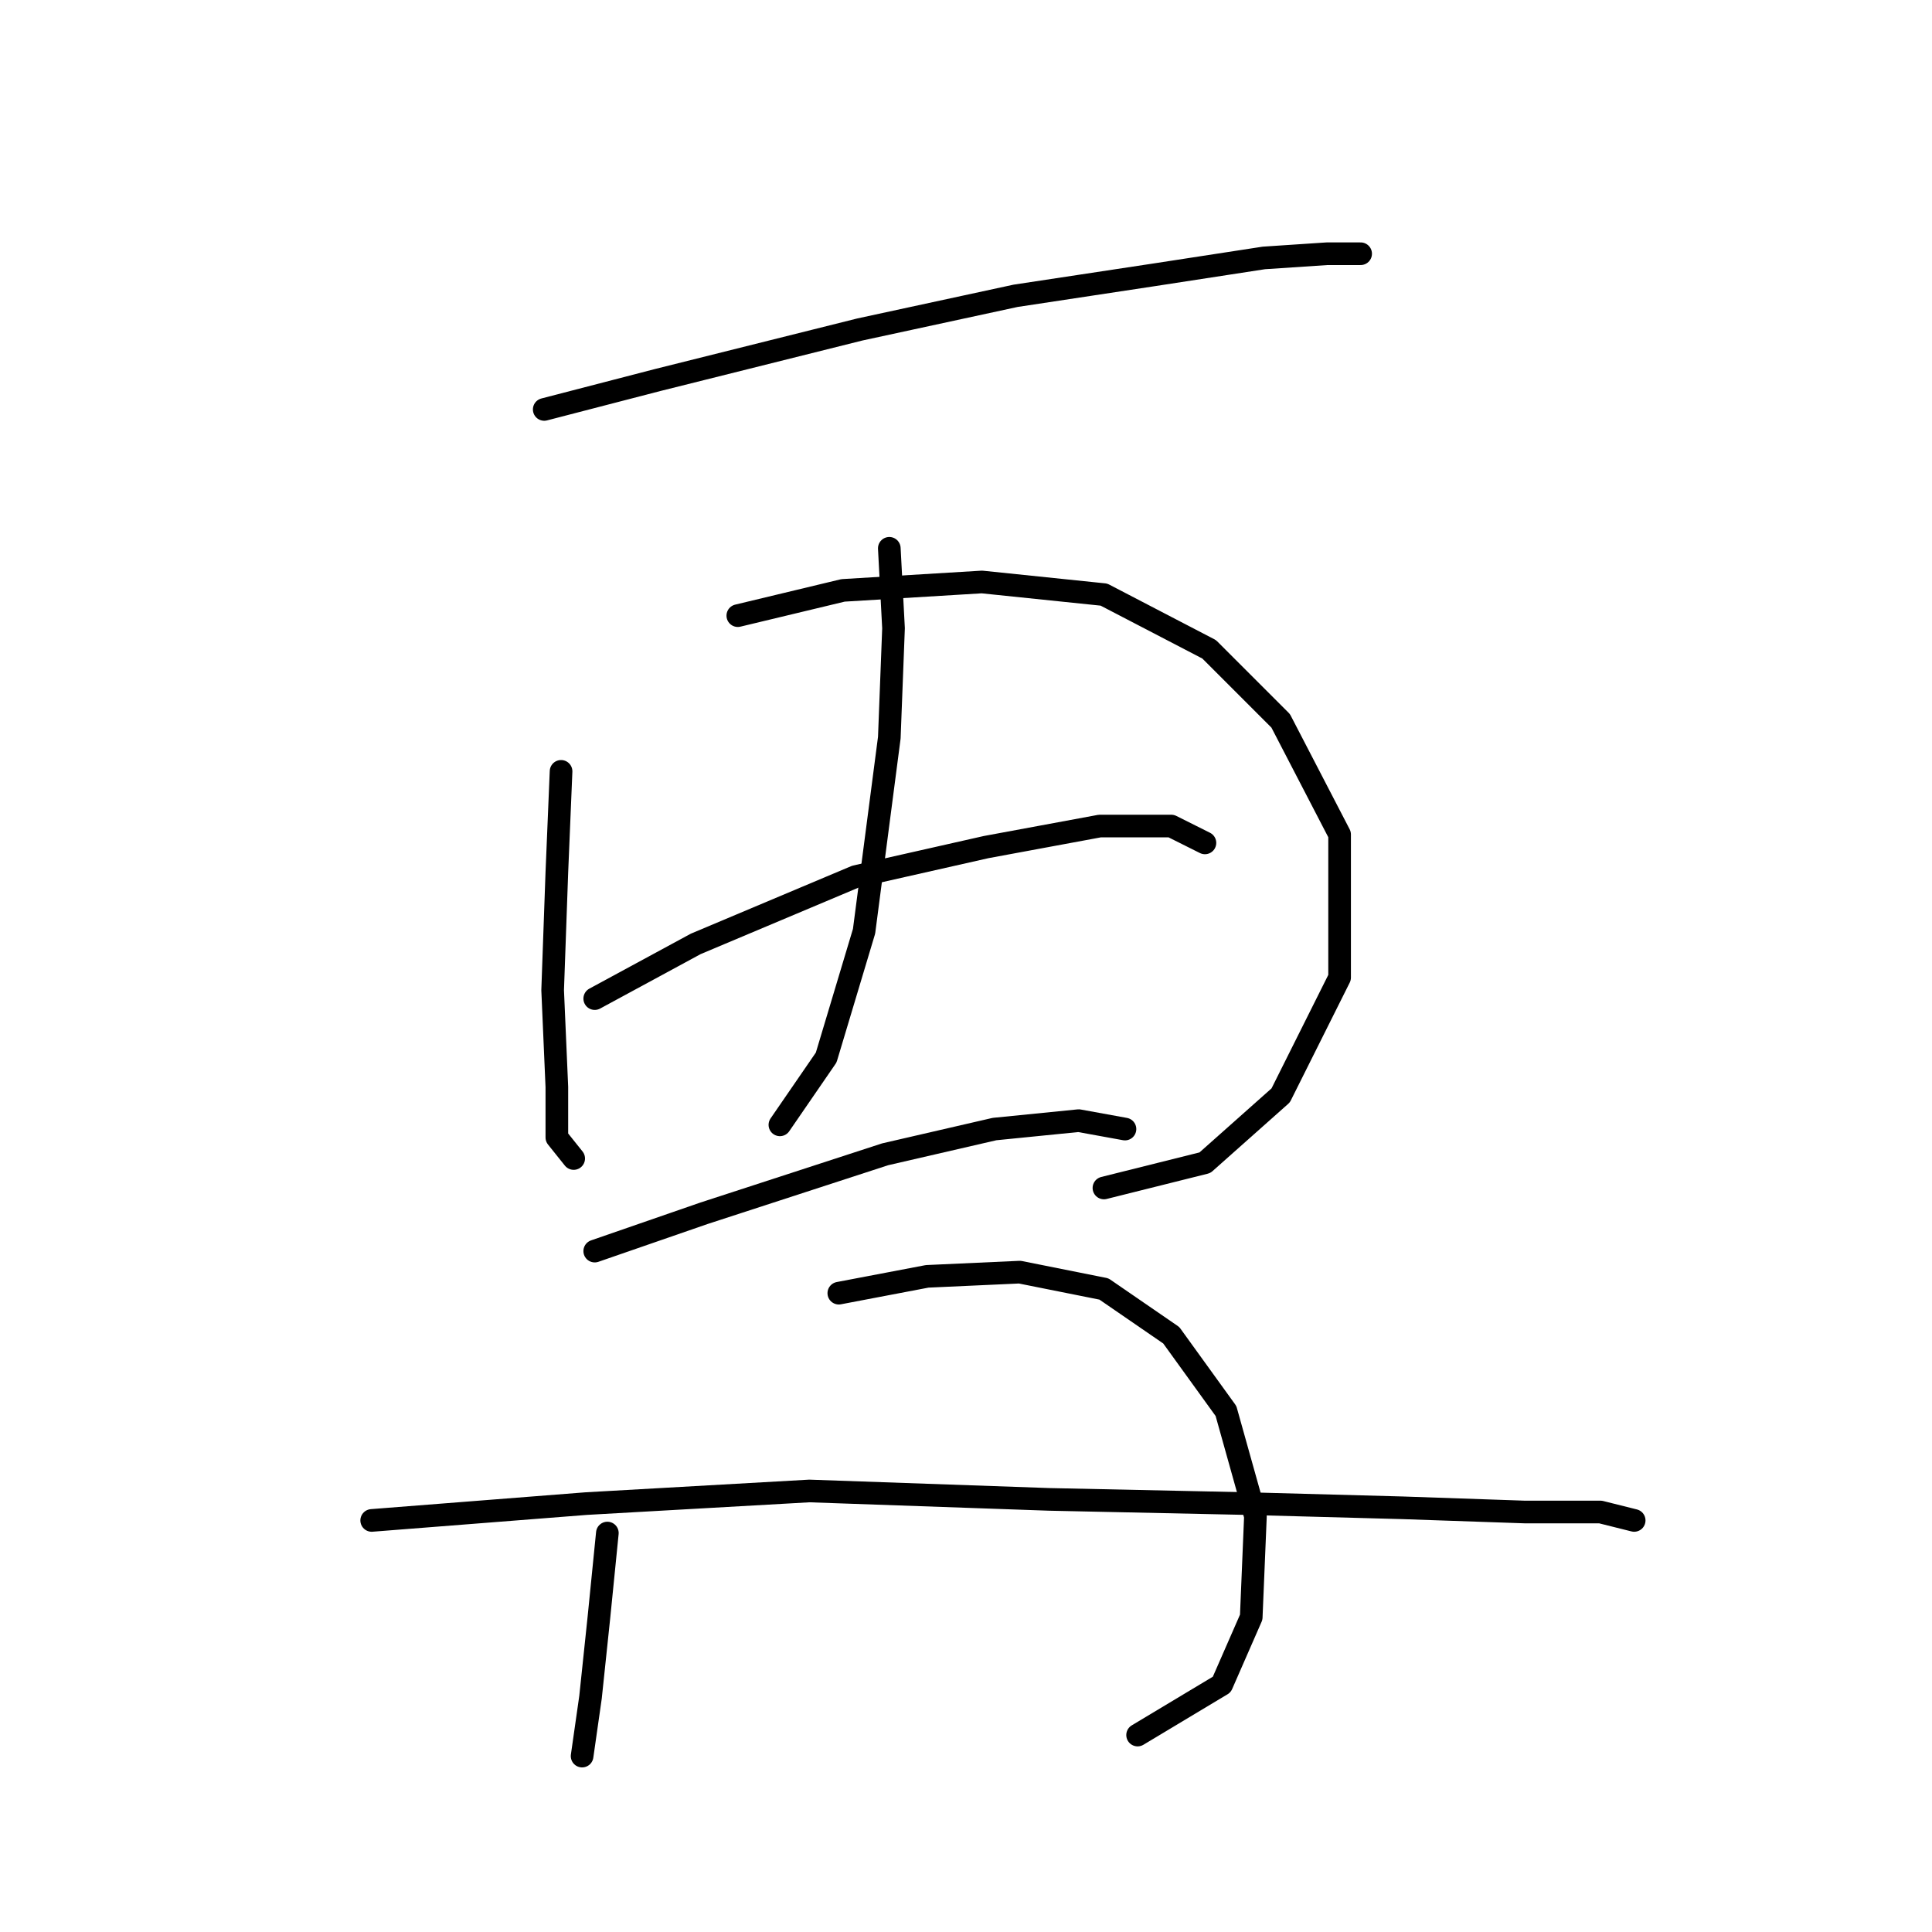 <?xml version="1.0" standalone="no"?>
    <svg width="256" height="256" xmlns="http://www.w3.org/2000/svg" version="1.1">
    <polyline stroke="black" stroke-width="3" stroke-linecap="round" fill="transparent" stroke-linejoin="round" points="72.113 54.253 87.169 50.349 113.935 43.658 134.567 39.197 152.968 36.409 167.466 34.178 175.831 33.621 180.292 33.621 180.292 33.621 " />
        <polyline stroke="black" stroke-width="3" stroke-linecap="round" fill="transparent" stroke-linejoin="round" points="74.344 102.208 73.786 115.591 73.229 131.204 73.786 144.03 73.786 150.721 76.017 153.509 76.017 153.509 " />
        <polyline stroke="black" stroke-width="3" stroke-linecap="round" fill="transparent" stroke-linejoin="round" points="97.764 81.576 111.704 78.23 130.106 77.115 146.277 78.788 160.217 86.037 169.697 95.517 177.504 110.572 177.504 129.531 169.697 145.145 159.66 154.067 146.277 157.412 146.277 157.412 " />
        <polyline stroke="black" stroke-width="3" stroke-linecap="round" fill="transparent" stroke-linejoin="round" points="117.838 72.654 118.396 83.249 117.838 97.747 114.492 123.398 109.474 140.126 103.34 149.048 103.34 149.048 " />
        <polyline stroke="black" stroke-width="3" stroke-linecap="round" fill="transparent" stroke-linejoin="round" points="78.805 132.32 92.188 125.071 113.377 116.149 130.663 112.245 145.719 109.457 155.199 109.457 159.66 111.688 159.66 111.688 " />
        <polyline stroke="black" stroke-width="3" stroke-linecap="round" fill="transparent" stroke-linejoin="round" points="78.805 165.777 93.303 160.758 117.281 152.952 131.779 149.606 142.931 148.491 149.065 149.606 149.065 149.606 " />
        <polyline stroke="black" stroke-width="3" stroke-linecap="round" fill="transparent" stroke-linejoin="round" points="80.478 203.137 79.362 214.29 78.247 224.885 77.132 232.691 77.132 232.691 " />
        <polyline stroke="black" stroke-width="3" stroke-linecap="round" fill="transparent" stroke-linejoin="round" points="111.147 171.353 122.857 169.123 135.124 168.565 146.277 170.795 155.199 176.929 162.448 186.966 166.351 200.907 165.794 214.29 161.89 223.212 150.738 229.903 150.738 229.903 " />
        <polyline stroke="black" stroke-width="3" stroke-linecap="round" fill="transparent" stroke-linejoin="round" points="49.251 201.465 77.689 199.234 107.243 197.561 139.028 198.676 165.236 199.234 185.868 199.792 202.039 200.349 212.076 200.349 216.537 201.465 216.537 201.465 " />
        </svg>